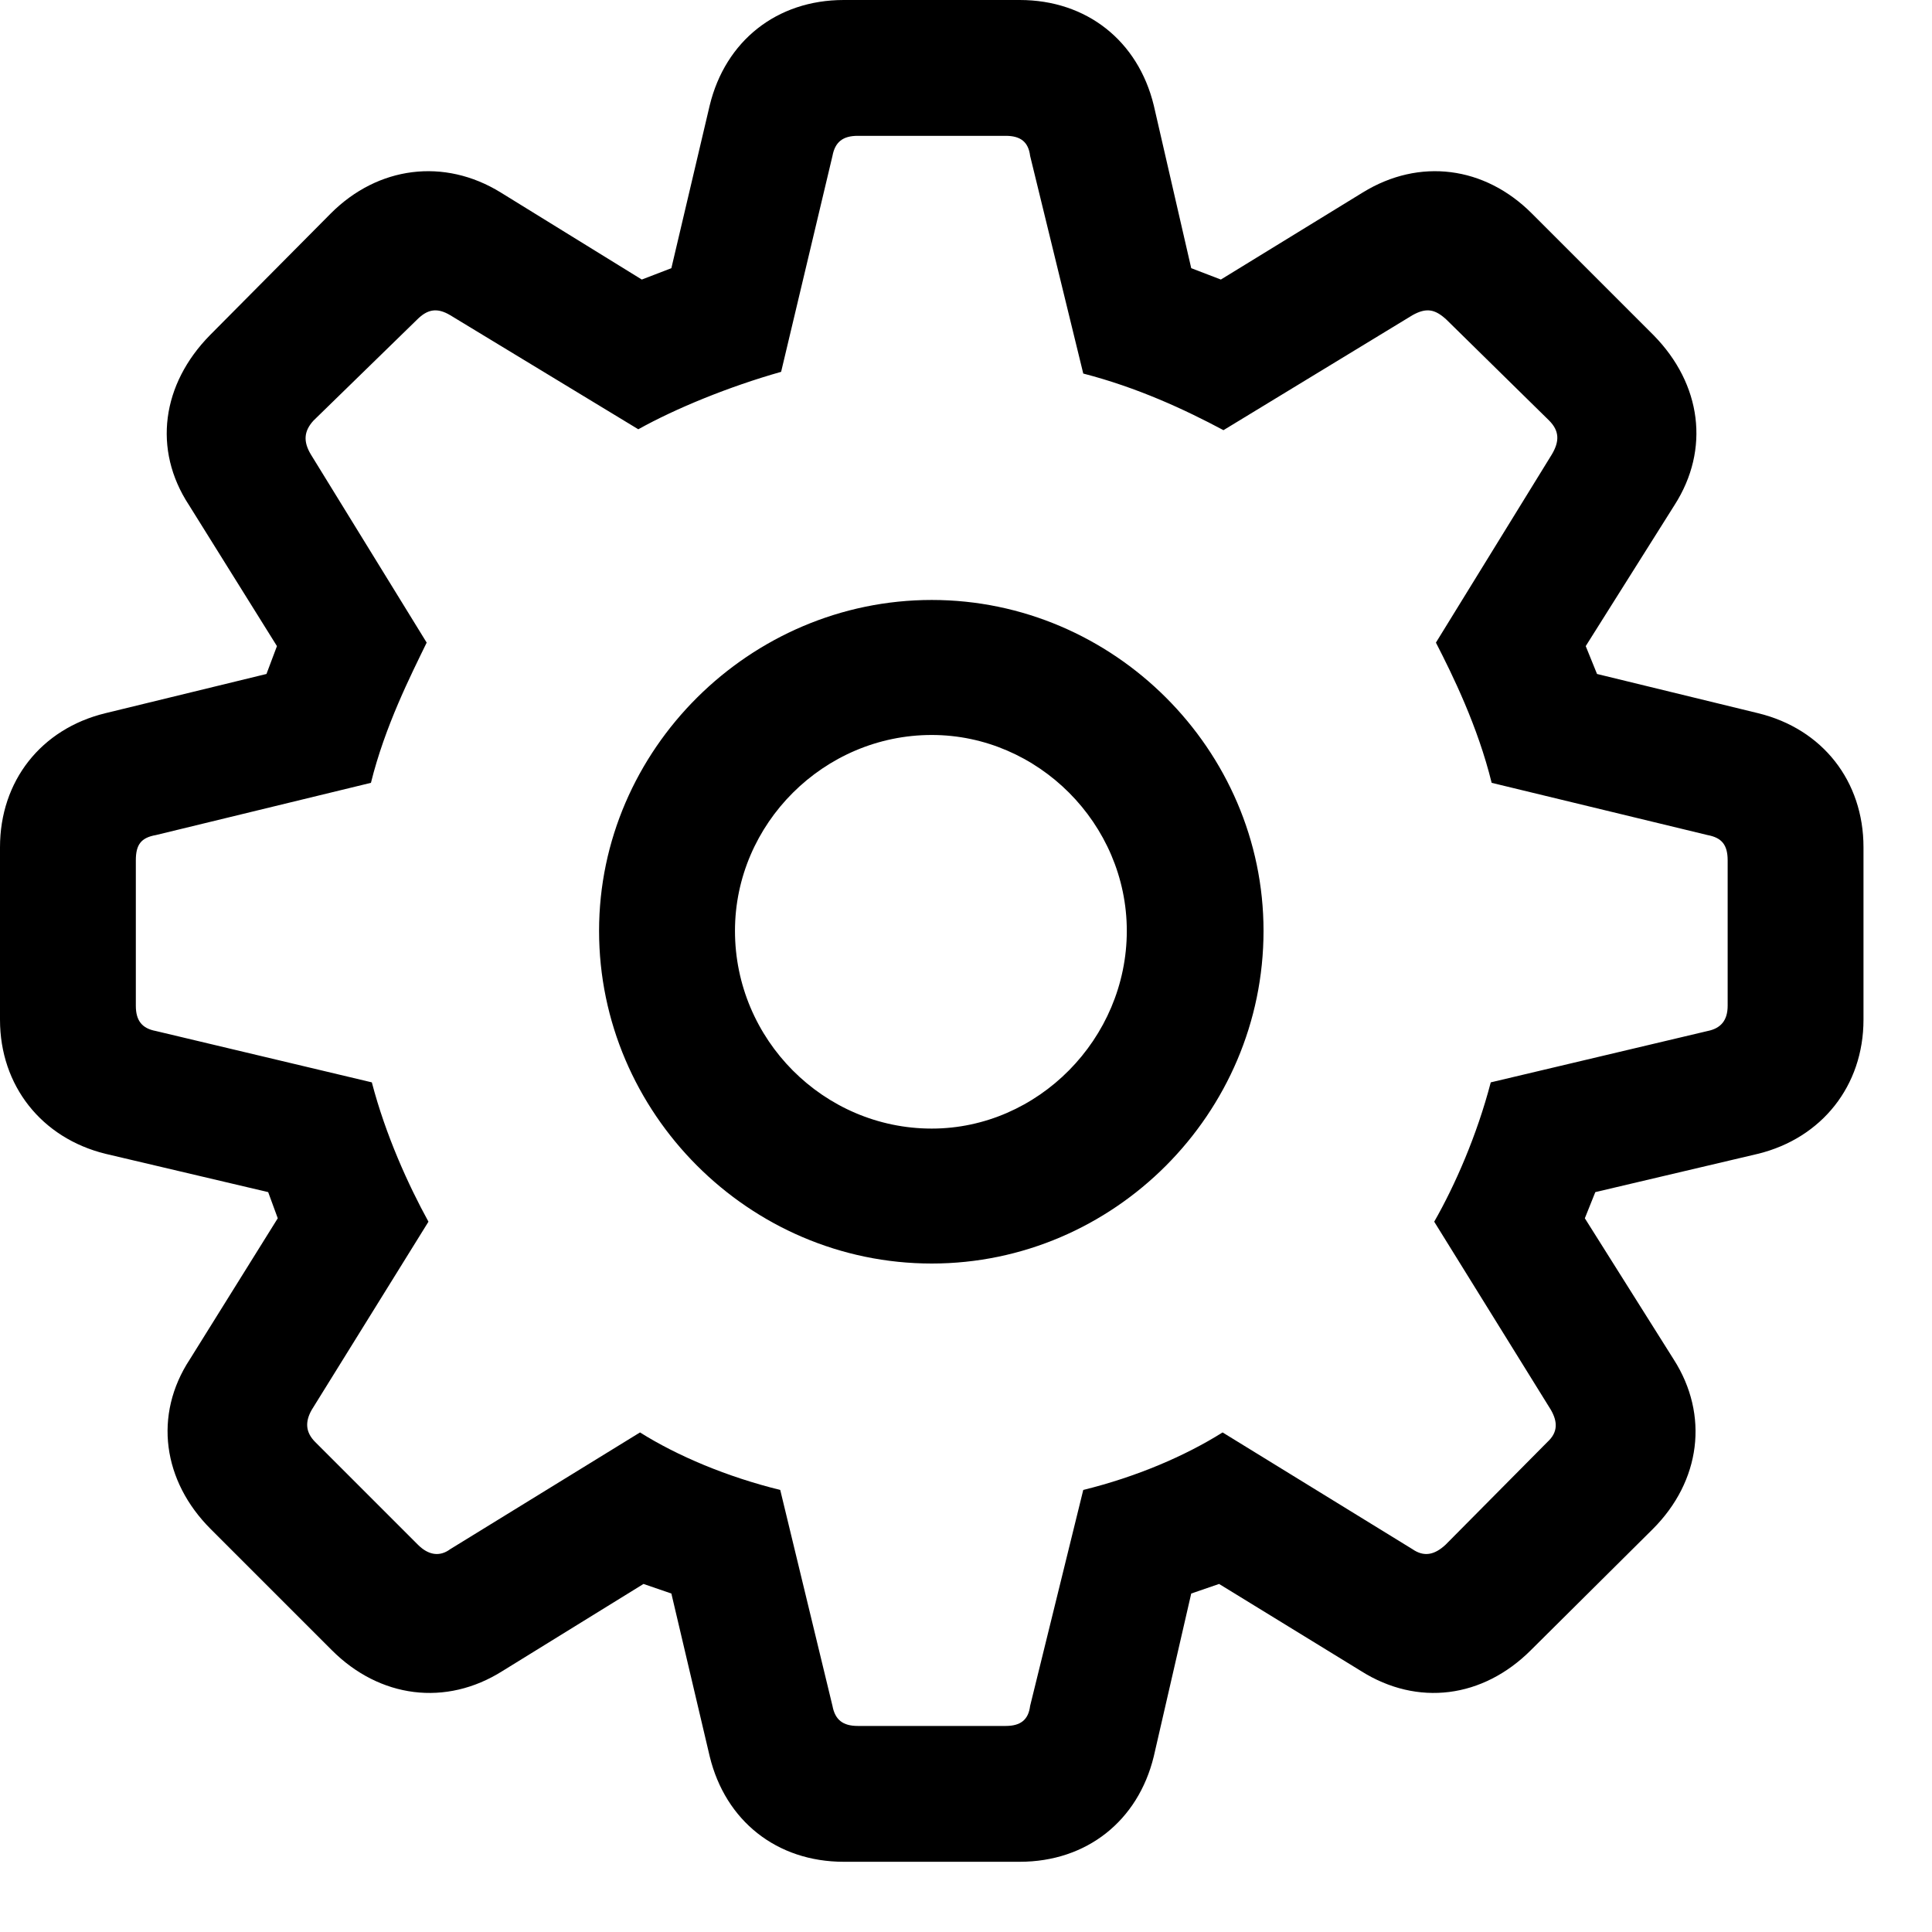 <svg width="26" height="26" viewBox="0 0 26 26" fill="none" xmlns="http://www.w3.org/2000/svg">
<path d="M11.355 25.055H13.723C14.625 25.055 15.316 24.504 15.527 23.637L16.031 21.445L16.406 21.316L18.316 22.488C19.078 22.969 19.957 22.852 20.602 22.207L22.242 20.578C22.887 19.934 23.004 19.043 22.523 18.293L21.328 16.395L21.469 16.043L23.66 15.527C24.516 15.316 25.078 14.613 25.078 13.723V11.402C25.078 10.512 24.527 9.809 23.66 9.598L21.492 9.07L21.34 8.695L22.535 6.797C23.016 6.047 22.898 5.168 22.254 4.512L20.613 2.871C19.98 2.238 19.102 2.121 18.34 2.59L16.43 3.762L16.031 3.609L15.527 1.418C15.316 0.551 14.625 0 13.723 0H11.355C10.453 0 9.762 0.551 9.551 1.418L9.035 3.609L8.637 3.762L6.738 2.59C5.977 2.121 5.086 2.238 4.453 2.871L2.824 4.512C2.18 5.168 2.051 6.047 2.543 6.797L3.727 8.695L3.586 9.07L1.418 9.598C0.551 9.809 0 10.512 0 11.402V13.723C0 14.613 0.562 15.316 1.418 15.527L3.609 16.043L3.738 16.395L2.555 18.293C2.062 19.043 2.191 19.934 2.836 20.578L4.465 22.207C5.109 22.852 6 22.969 6.762 22.488L8.66 21.316L9.035 21.445L9.551 23.637C9.762 24.504 10.453 25.055 11.355 25.055ZM11.543 23.227C11.344 23.227 11.238 23.145 11.203 22.957L10.5 20.051C9.785 19.875 9.117 19.594 8.613 19.277L6.059 20.848C5.918 20.953 5.766 20.93 5.625 20.789L4.242 19.406C4.113 19.277 4.102 19.137 4.195 18.973L5.766 16.441C5.496 15.949 5.191 15.281 5.004 14.566L2.098 13.875C1.91 13.84 1.828 13.734 1.828 13.535V11.578C1.828 11.367 1.898 11.273 2.098 11.238L4.992 10.535C5.18 9.773 5.531 9.082 5.742 8.648L4.184 6.117C4.078 5.941 4.09 5.801 4.219 5.66L5.613 4.301C5.754 4.16 5.883 4.137 6.059 4.242L8.59 5.777C9.094 5.496 9.809 5.203 10.512 5.004L11.203 2.098C11.238 1.91 11.344 1.828 11.543 1.828H13.535C13.734 1.828 13.84 1.91 13.863 2.098L14.578 5.027C15.305 5.215 15.938 5.508 16.465 5.789L19.008 4.242C19.195 4.137 19.312 4.16 19.465 4.301L20.848 5.66C20.988 5.801 20.988 5.941 20.883 6.117L19.324 8.648C19.547 9.082 19.887 9.773 20.074 10.535L22.98 11.238C23.168 11.273 23.25 11.367 23.25 11.578V13.535C23.25 13.734 23.156 13.84 22.98 13.875L20.062 14.566C19.875 15.281 19.582 15.949 19.301 16.441L20.871 18.973C20.965 19.137 20.965 19.277 20.824 19.406L19.453 20.789C19.301 20.93 19.16 20.953 19.008 20.848L16.453 19.277C15.949 19.594 15.293 19.875 14.578 20.051L13.863 22.957C13.84 23.145 13.734 23.227 13.535 23.227H11.543ZM12.539 17.004C14.988 17.004 17.004 14.988 17.004 12.527C17.004 10.09 14.988 8.074 12.539 8.074C10.09 8.074 8.062 10.09 8.062 12.527C8.062 14.977 10.078 17.004 12.539 17.004ZM12.539 15.188C11.086 15.188 9.891 13.992 9.891 12.527C9.891 11.086 11.086 9.891 12.539 9.891C13.969 9.891 15.164 11.086 15.164 12.527C15.164 13.98 13.969 15.188 12.539 15.188Z" fill="black"/>
</svg>
